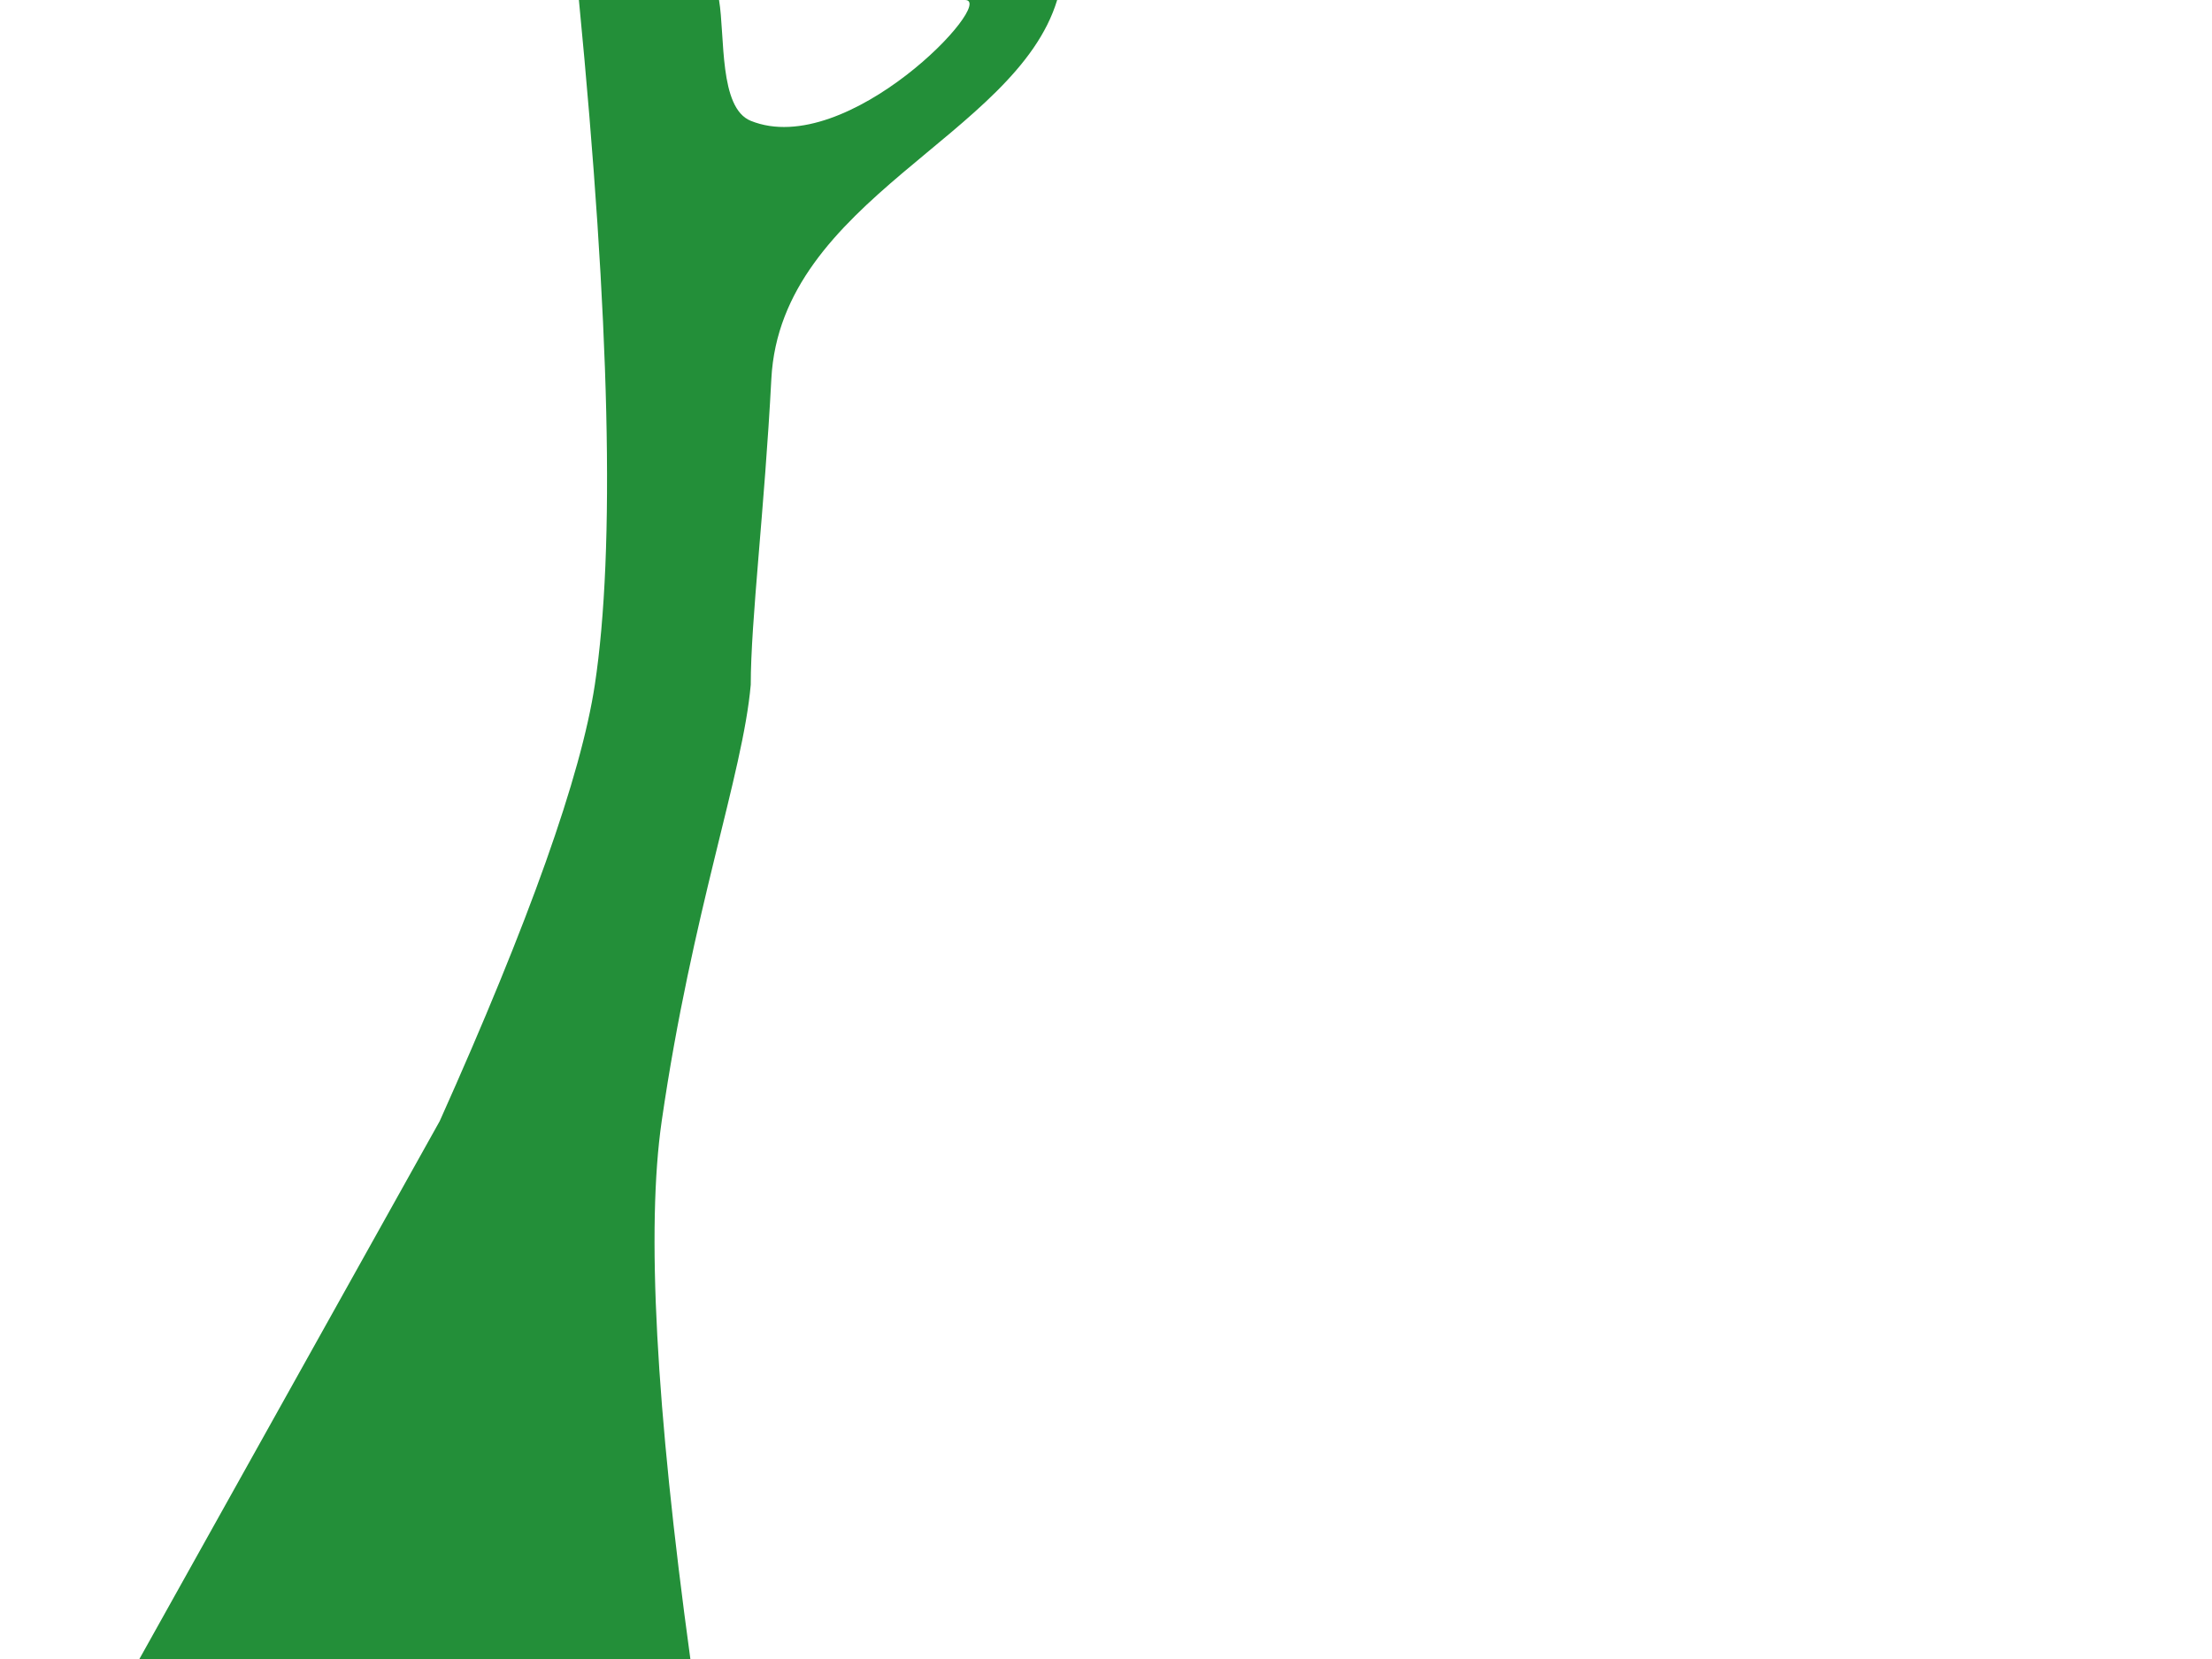 <svg id="e8N0Xocyj5w1" xmlns="http://www.w3.org/2000/svg" xmlns:xlink="http://www.w3.org/1999/xlink" viewBox="0 0 640 480" shape-rendering="geometricPrecision" text-rendering="geometricPrecision"><path id="e8N0Xocyj5w2" d="M-22.116,-240L18.43,-240C20.183,-229.475,18.378,-208.777,27.606,-205.042C55.602,-193.71,99.019,-240,89.598,-240C81.599,-240,119.594,-251.036,116.261,-240C104.352,-200.562,36.272,-182.379,33.563,-130.371C31.611,-92.873,27.606,-60.394,27.606,-41.881C25.3,-15.812,10.698,23.348,1.843,84.362Q-4.873,130.635,10.136,240L-149.28,240L-62.382,84.362Q-23.492,-2.381,-17.508,-41.881Q-8.604,-100.662,-22.116,-240Z" transform="matrix(1 0 0 1 189.61 240)" fill="rgb(35,143,57)" stroke="none" stroke-width="0"/></svg>
